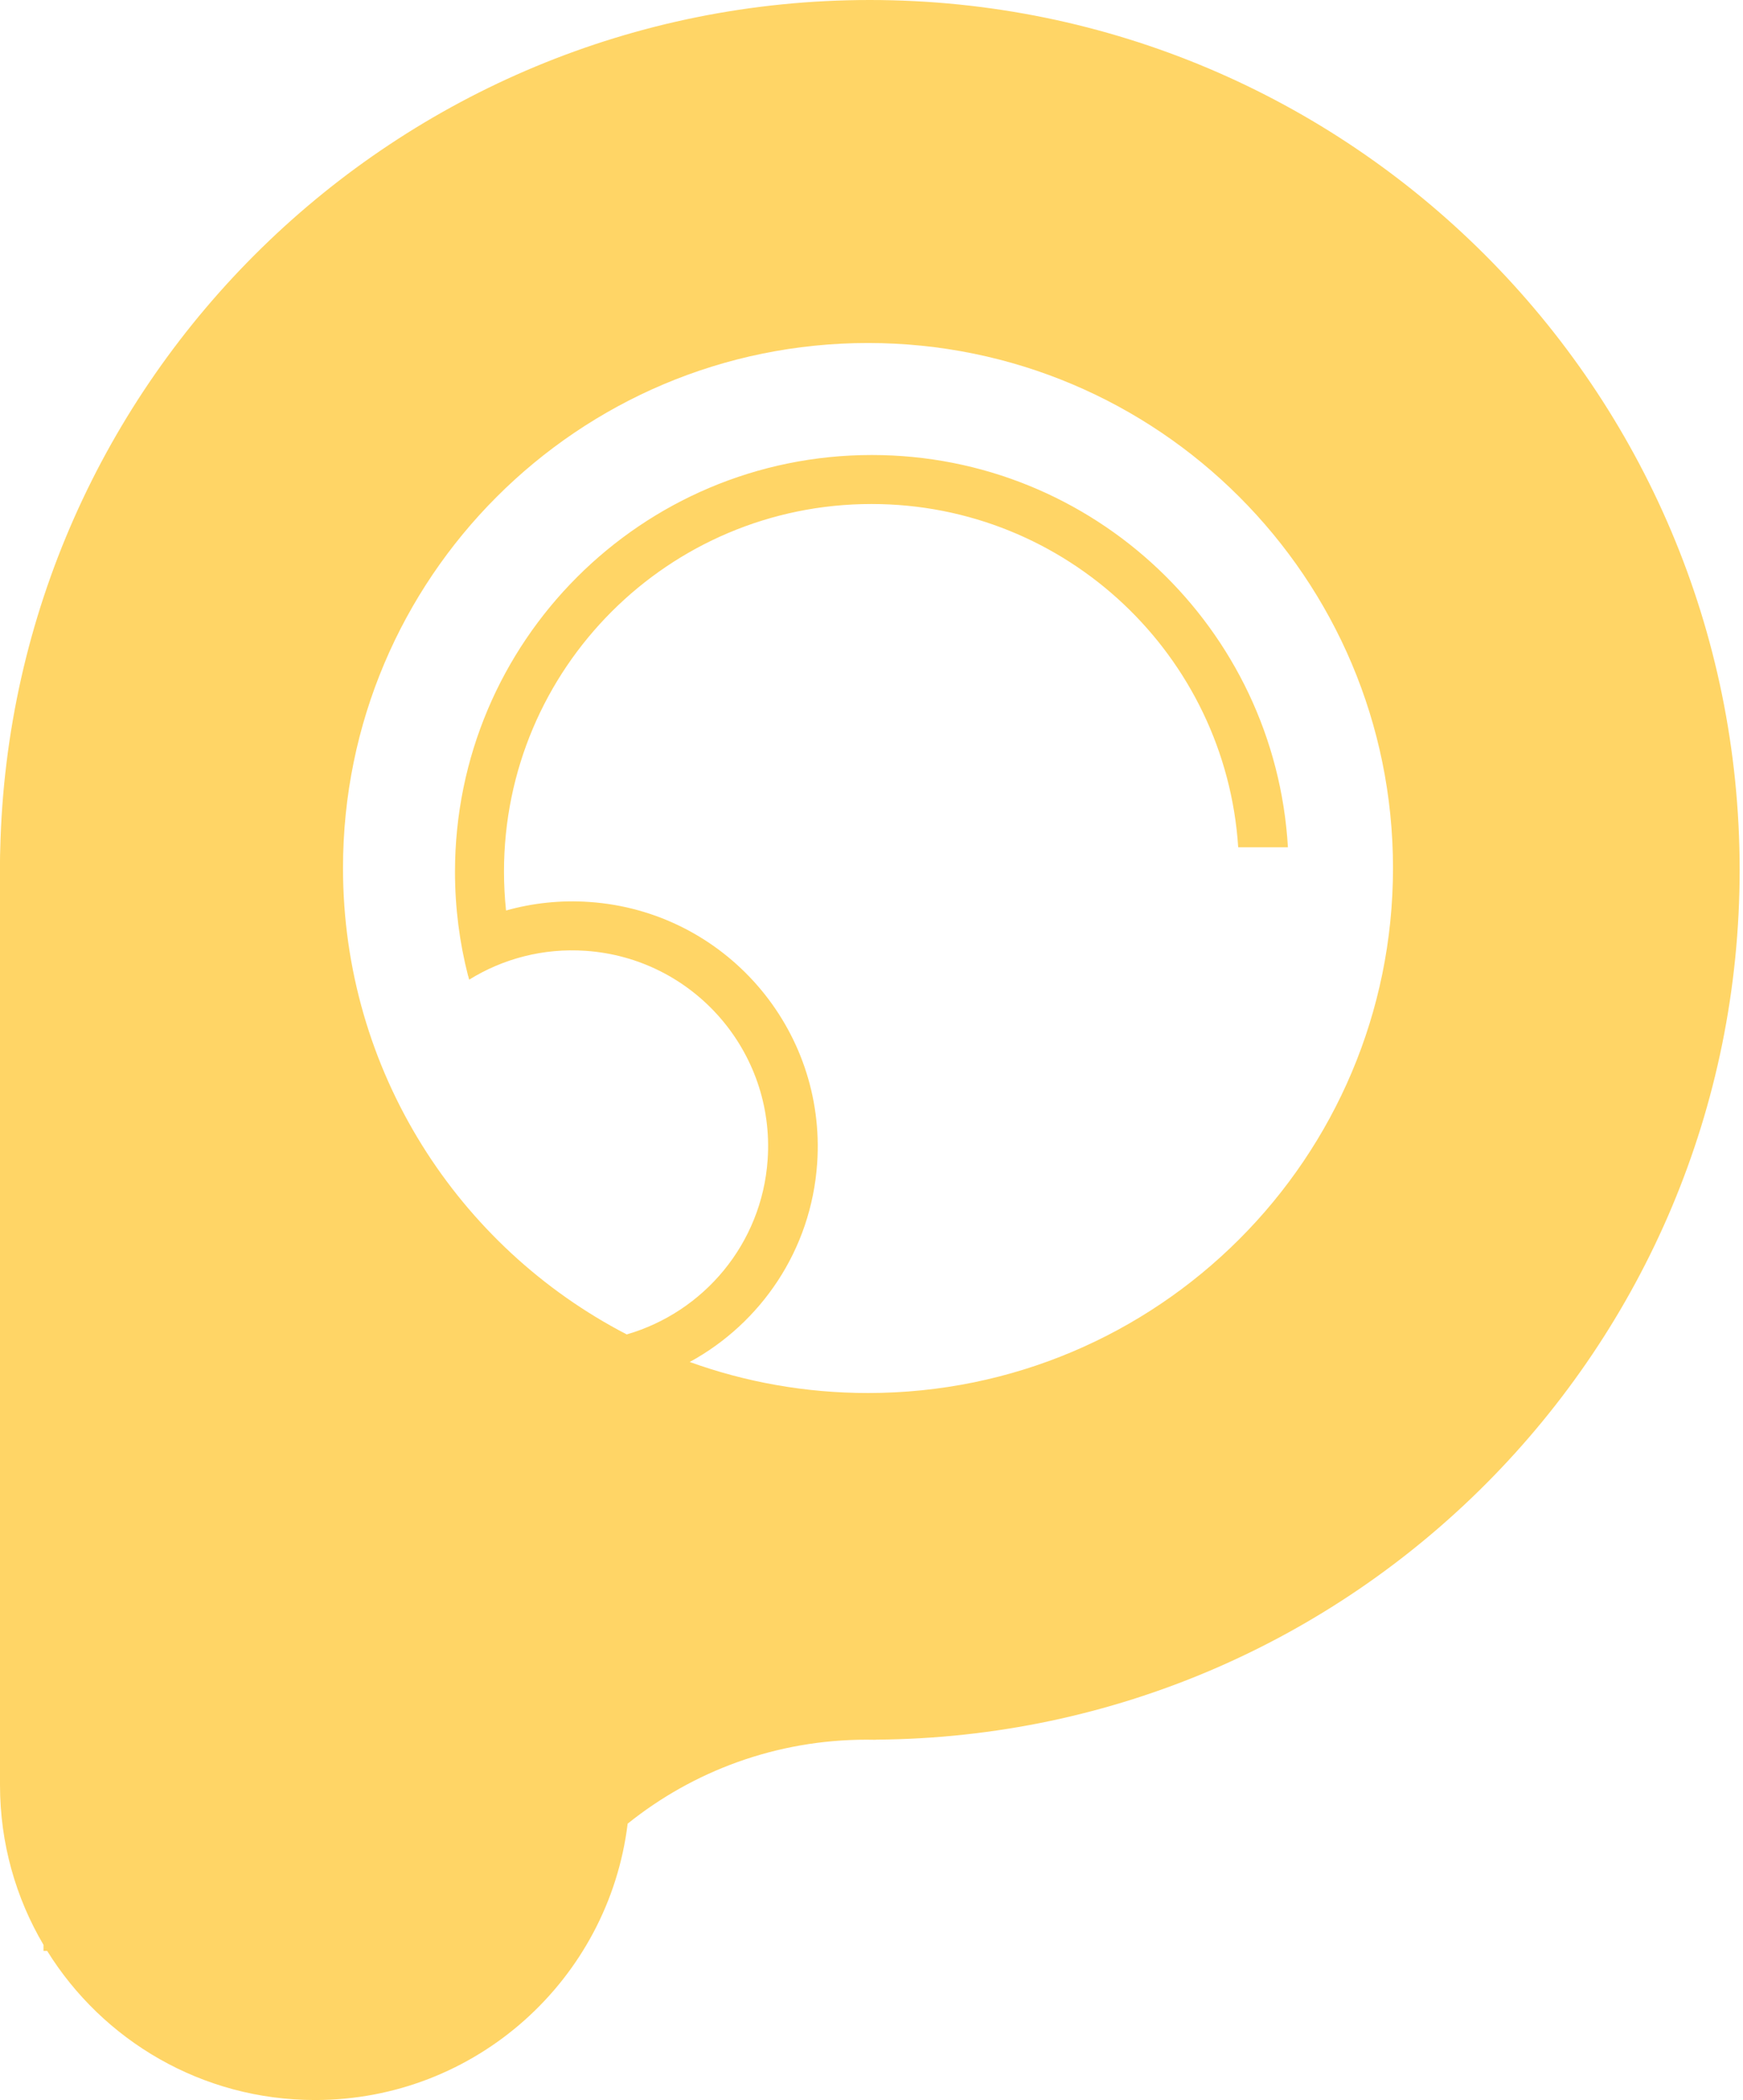 <svg width="249" height="300" viewBox="0 0 249 300" fill="none" xmlns="http://www.w3.org/2000/svg">
<path fill-rule="evenodd" clip-rule="evenodd" d="M248.521 124.26C248.521 192.591 193.366 248.04 125.148 248.518V248.537C124.705 248.526 124.261 248.521 123.816 248.521C110.891 248.521 99.015 253.013 89.665 260.521C86.943 282.77 67.984 300 45 300C28.843 300 14.675 291.485 6.738 278.698H6.213V277.83C2.265 271.137 0 263.333 0 255V124.26V123.106C0 122.523 0.011 121.943 0.033 121.366C1.571 54.076 56.601 0 124.26 0C192.887 0 248.521 55.633 248.521 124.26ZM199 124C199 165.421 165.421 199 124 199C115.059 199 106.484 197.436 98.533 194.566C108.686 189.03 115.885 178.588 116.737 166.197C118.064 146.898 103.495 130.177 84.196 128.85C80.068 128.566 76.058 129.009 72.292 130.071C72.099 128.24 71.999 126.382 71.999 124.5C71.999 95.505 95.505 72 124.5 72C152.333 72 175.107 93.659 176.887 121.042H183.988C182.174 89.787 156.254 65 124.544 65C91.659 65 64.999 91.659 64.999 124.545C64.999 129.684 65.651 134.672 66.875 139.429L66.888 139.421C66.933 139.597 66.978 139.774 67.025 139.95C71.835 136.967 77.593 135.412 83.67 135.83C99.086 136.89 110.724 150.247 109.664 165.664C108.836 177.713 100.496 187.453 89.532 190.628C65.453 178.146 49 152.995 49 124C49 82.579 82.579 49 124 49C165.421 49 199 82.579 199 124ZM124.544 184.089L124.67 184.089H124.419L124.544 184.089Z" fill="#FFD566"/>
</svg>

